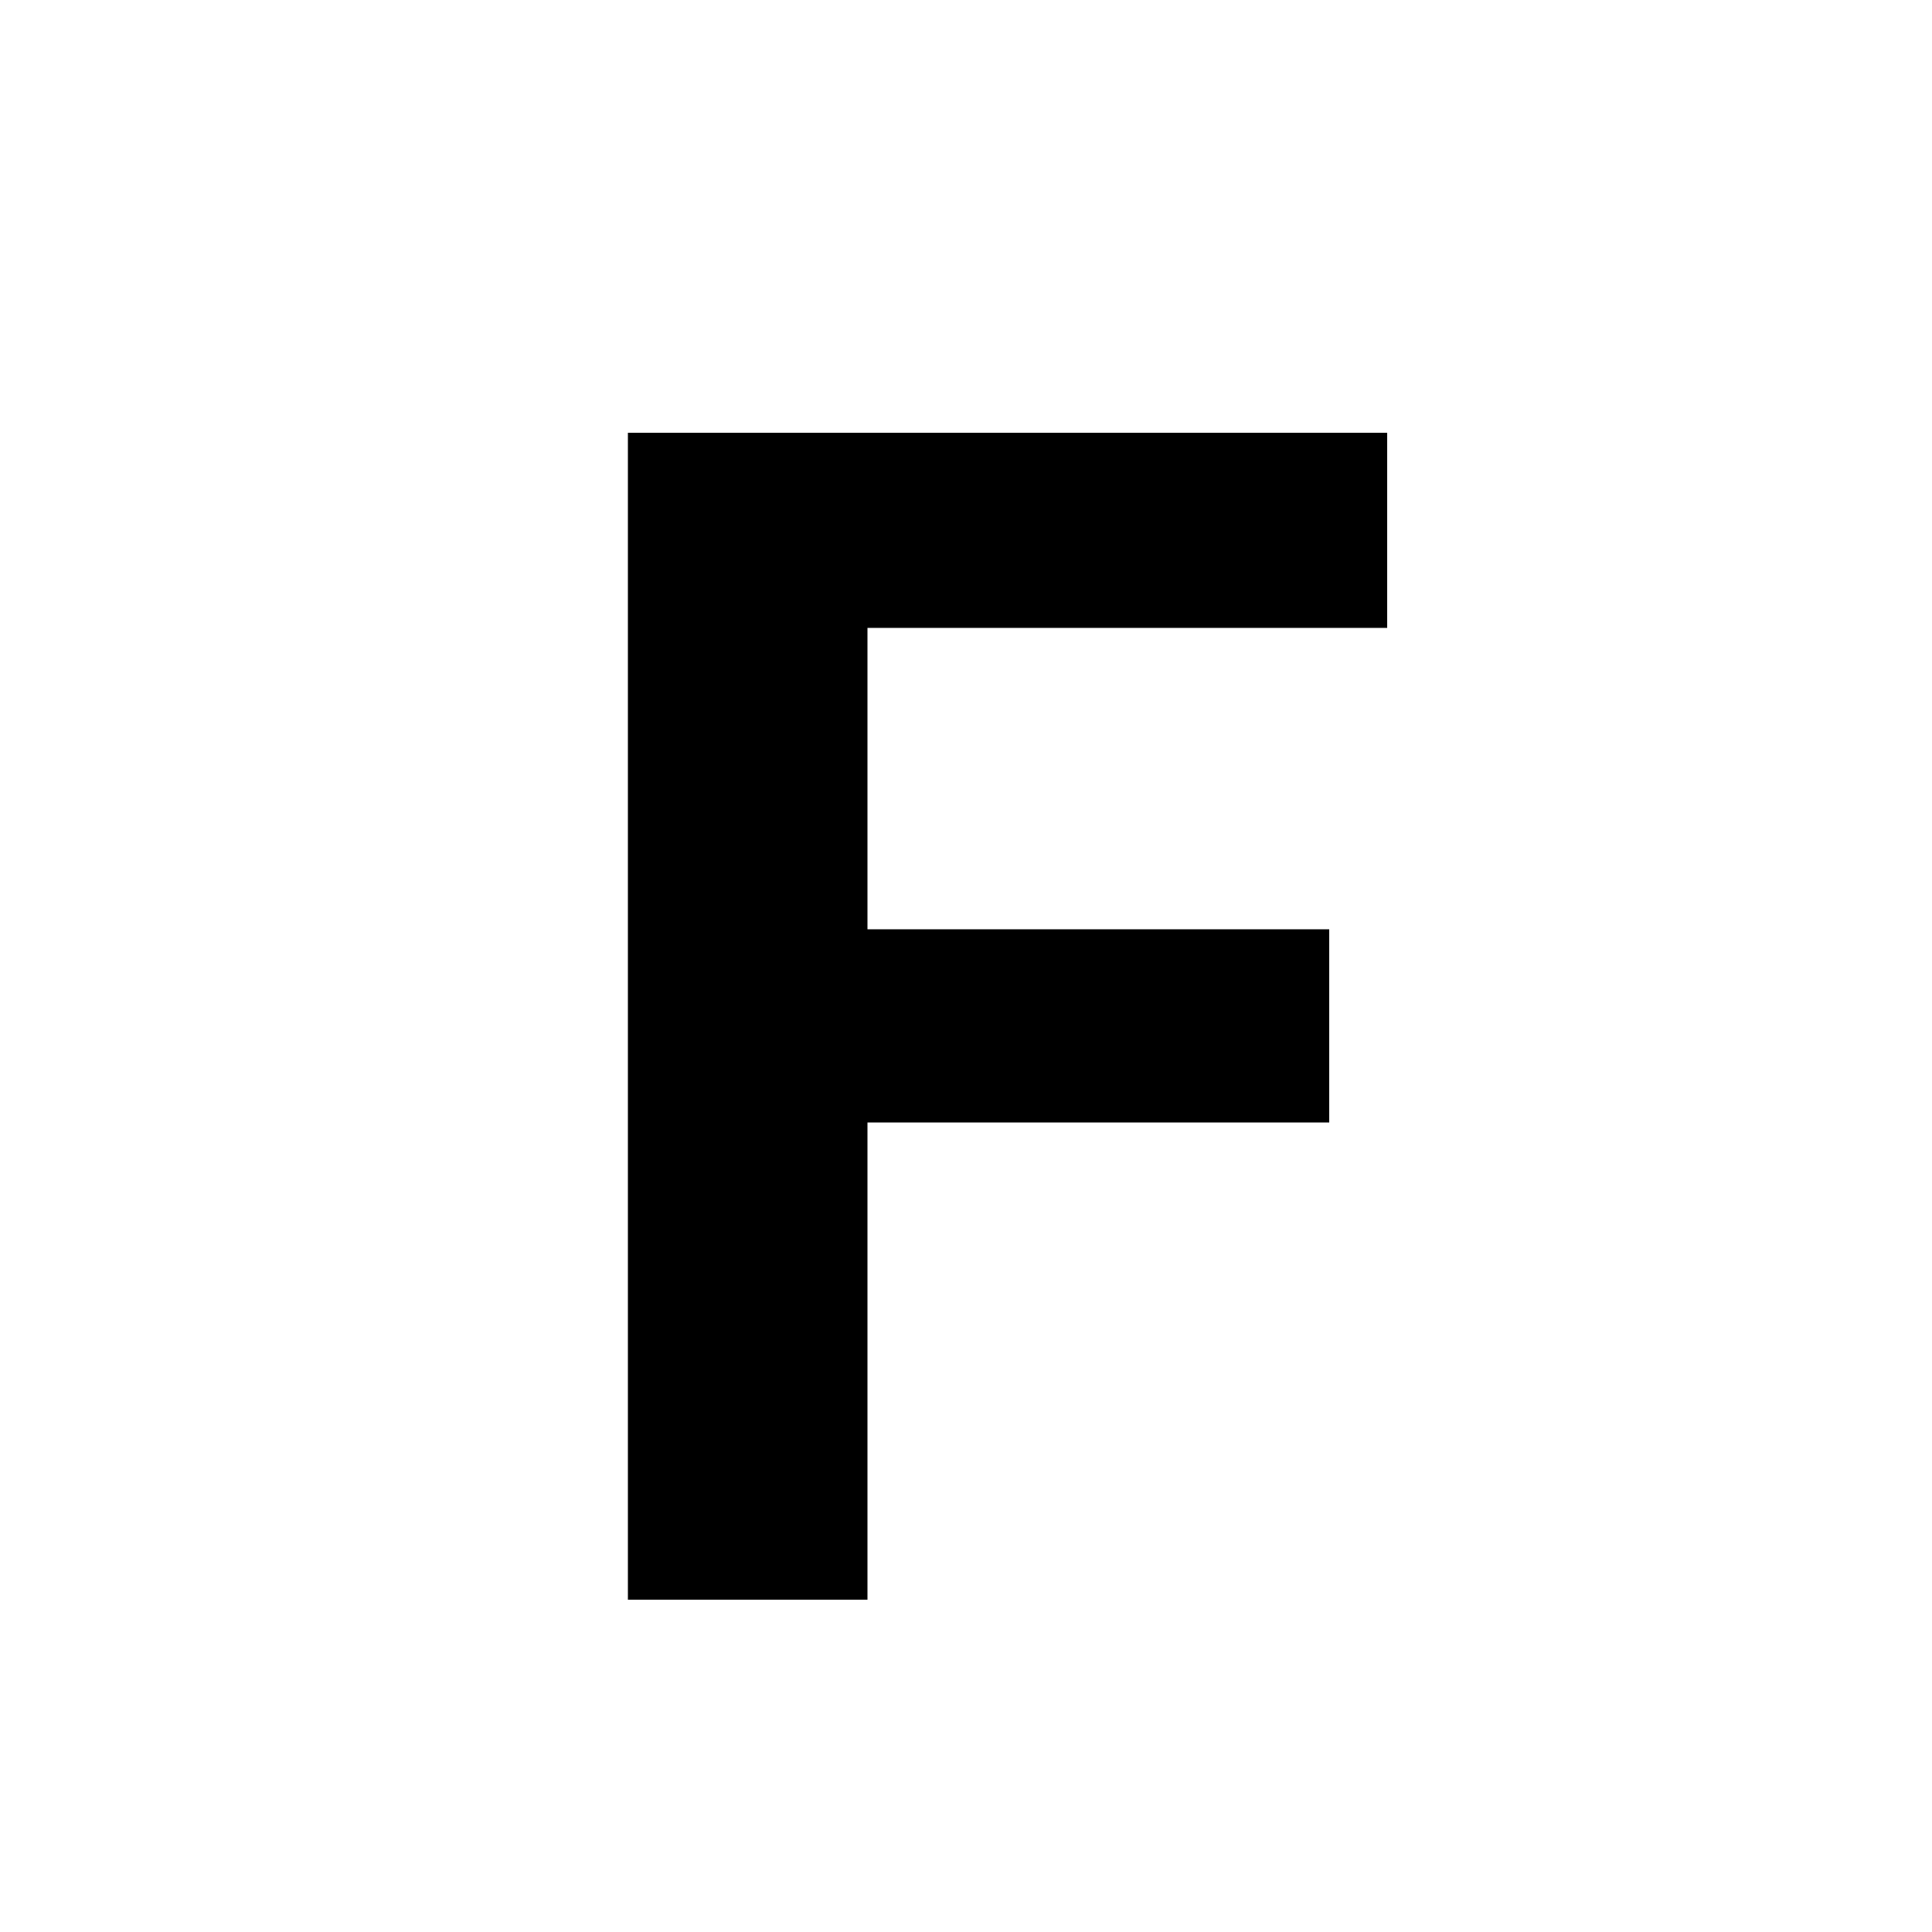 <?xml version="1.0" standalone="no"?>
<!DOCTYPE svg PUBLIC "-//W3C//DTD SVG 20010904//EN"
 "http://www.w3.org/TR/2001/REC-SVG-20010904/DTD/svg10.dtd">
<svg version="1.0" xmlns="http://www.w3.org/2000/svg"
 width="1000pt" height="1000pt" viewBox="0 0 1000 1000"
 preserveAspectRatio="xMidYMid meet">
<g transform="translate(0,1000) scale(0.1,-0.1)"
fill="#000000" stroke="none">
<path d="M3250 4740 l0 -3020 620 0 620 0 0 1235 0 1235 1195 0 1195 0 0 500
0 500 -1195 0 -1195 0 0 780 0 780 1345 0 1345 0 0 505 0 505 -1965 0 -1965 0
0 -3020z"/>
</g>
</svg>

